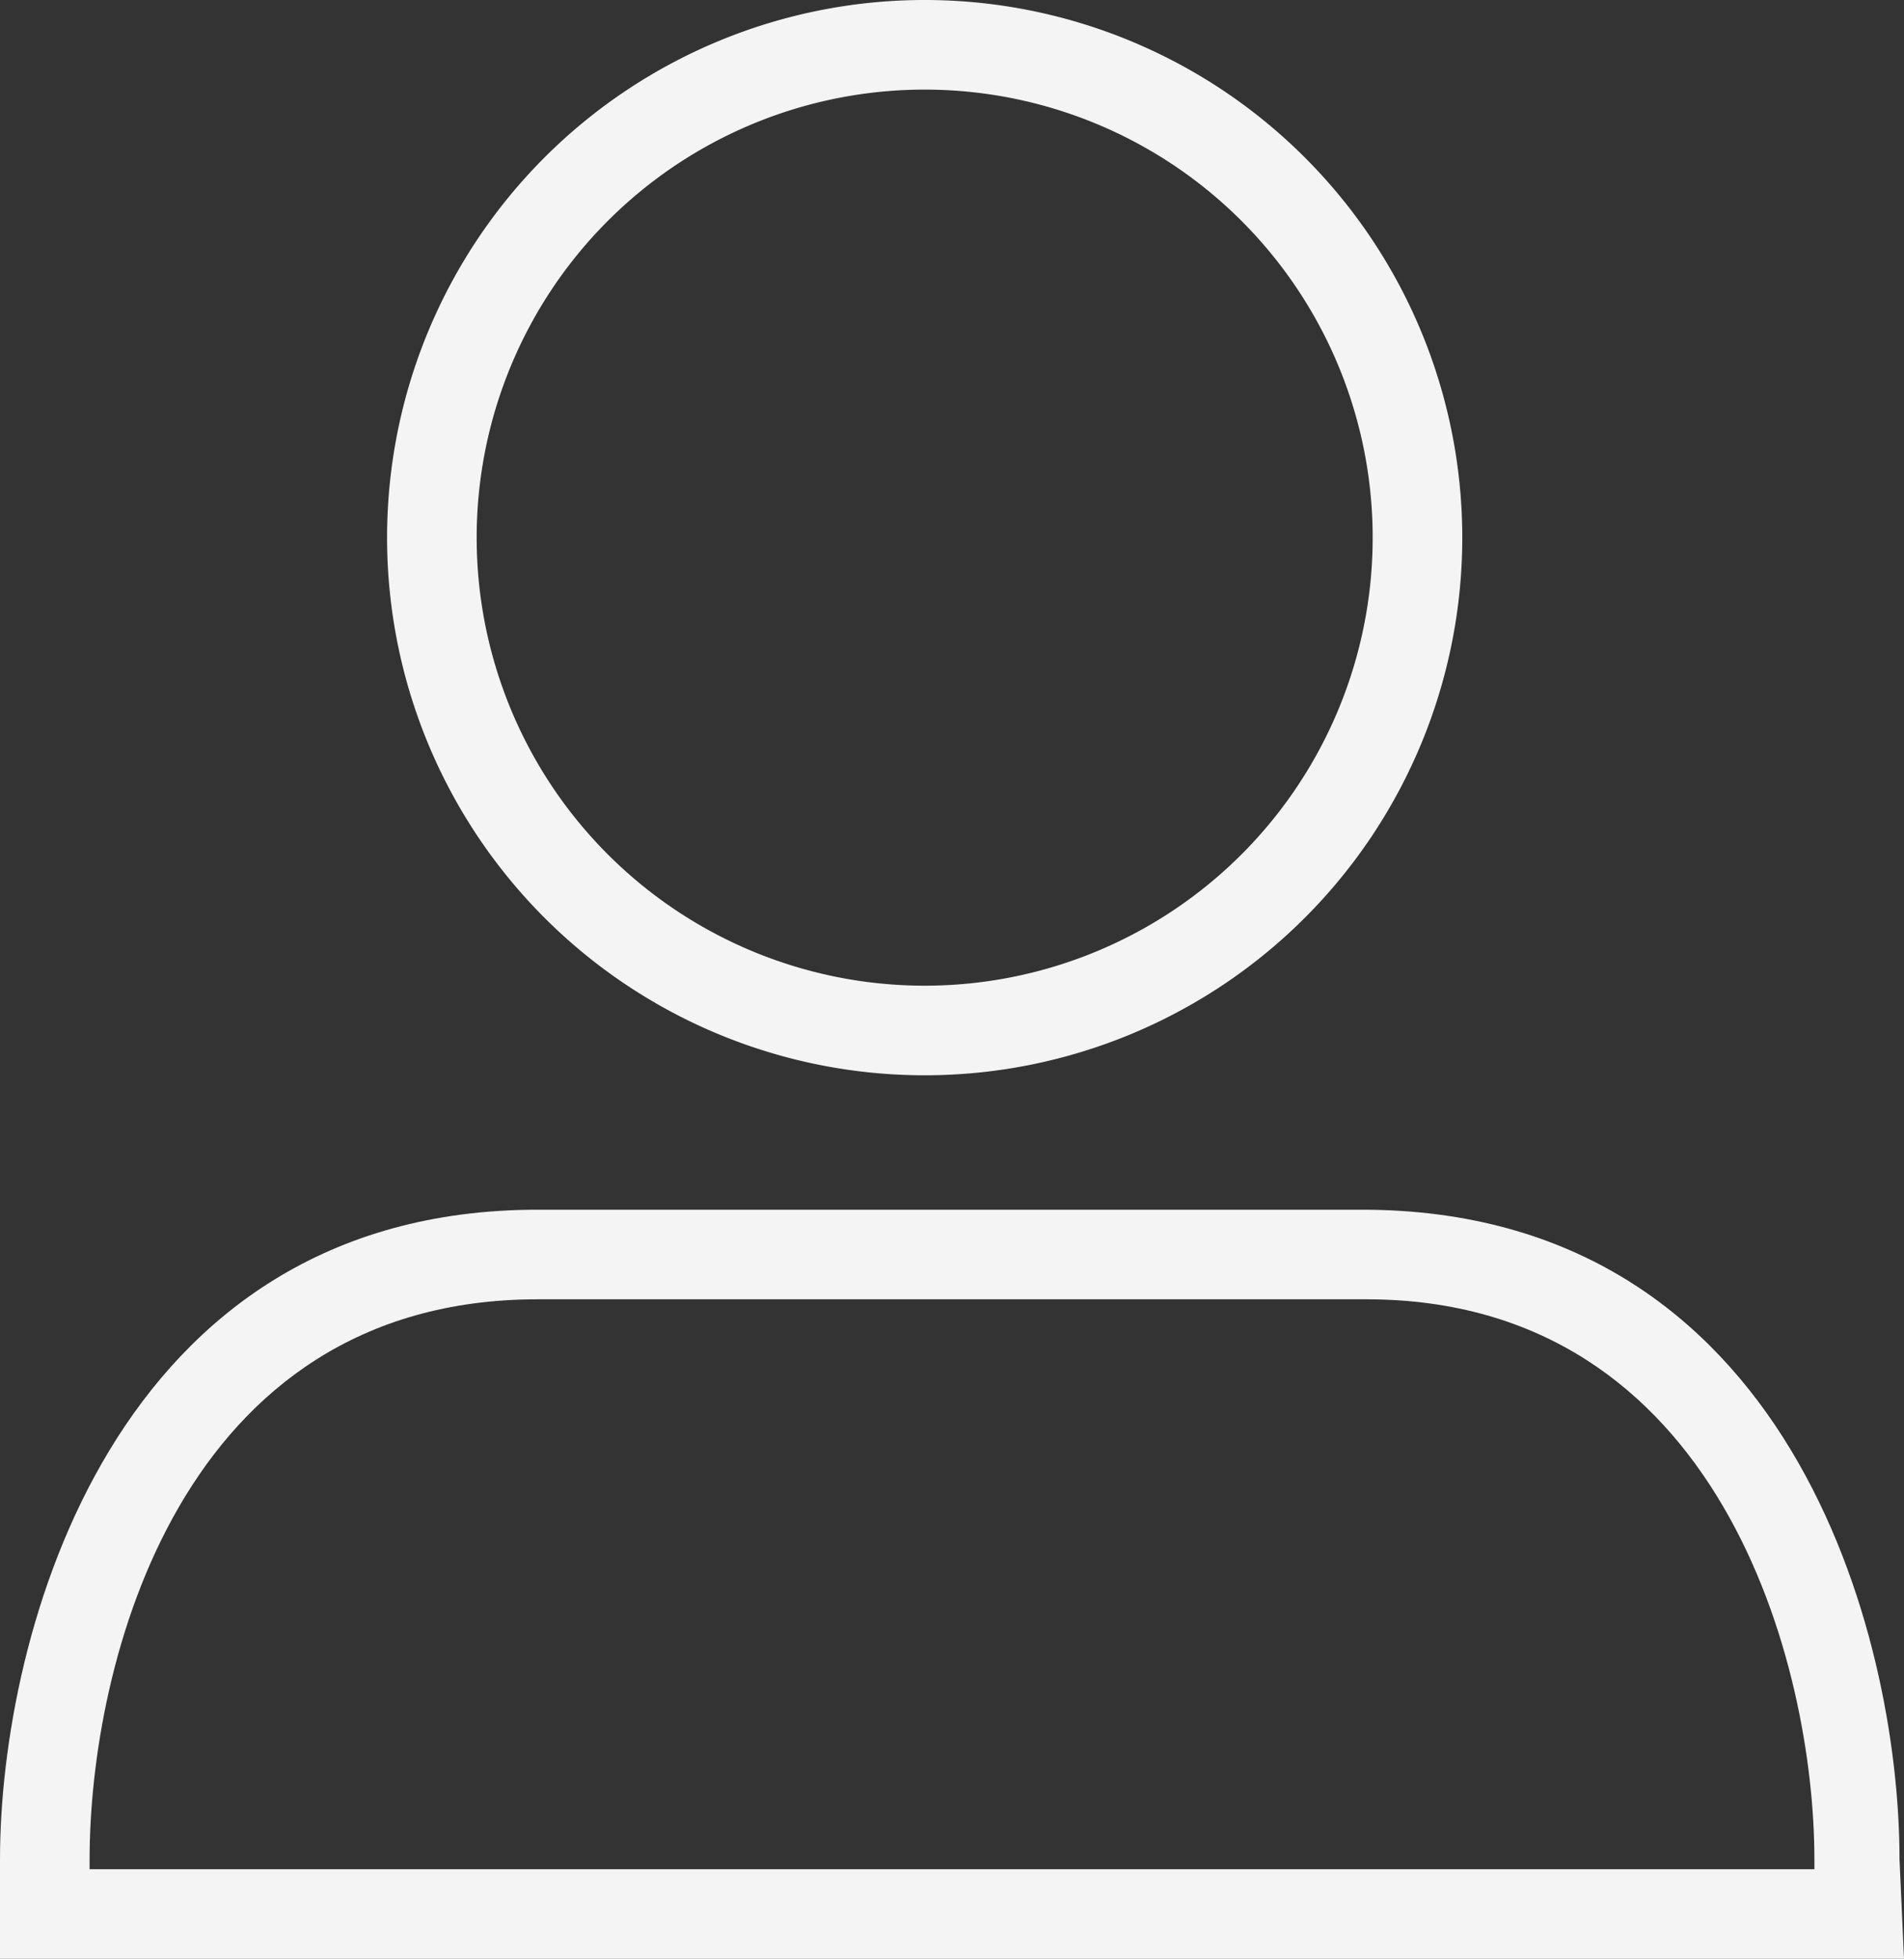 <svg xmlns="http://www.w3.org/2000/svg" viewBox="0 0 21.25 21.86"><rect x="0" y="0" width="21.25" height="21.86" fill="#333333" stroke="none"/><defs><style>.cls-1{fill:#f4f4f4;}</style></defs><g id="Text"><path class="cls-1" d="M10.32,12a6,6,0,1,1,6-6A6,6,0,0,1,10.32,12Zm0-11a5,5,0,1,0,5,5A5,5,0,0,0,10.32,1Z"/><path class="cls-1" d="M21.25,21.86H0V20.75c0-2.51,1.26-7.25,6-7.25h9.2c4.77,0,6,4.74,6,7.25ZM1,20.86H20.25v-.11c0-2.17-1.05-6.25-5-6.25H6c-4,0-5,4.08-5,6.25Z"/></g></svg>
